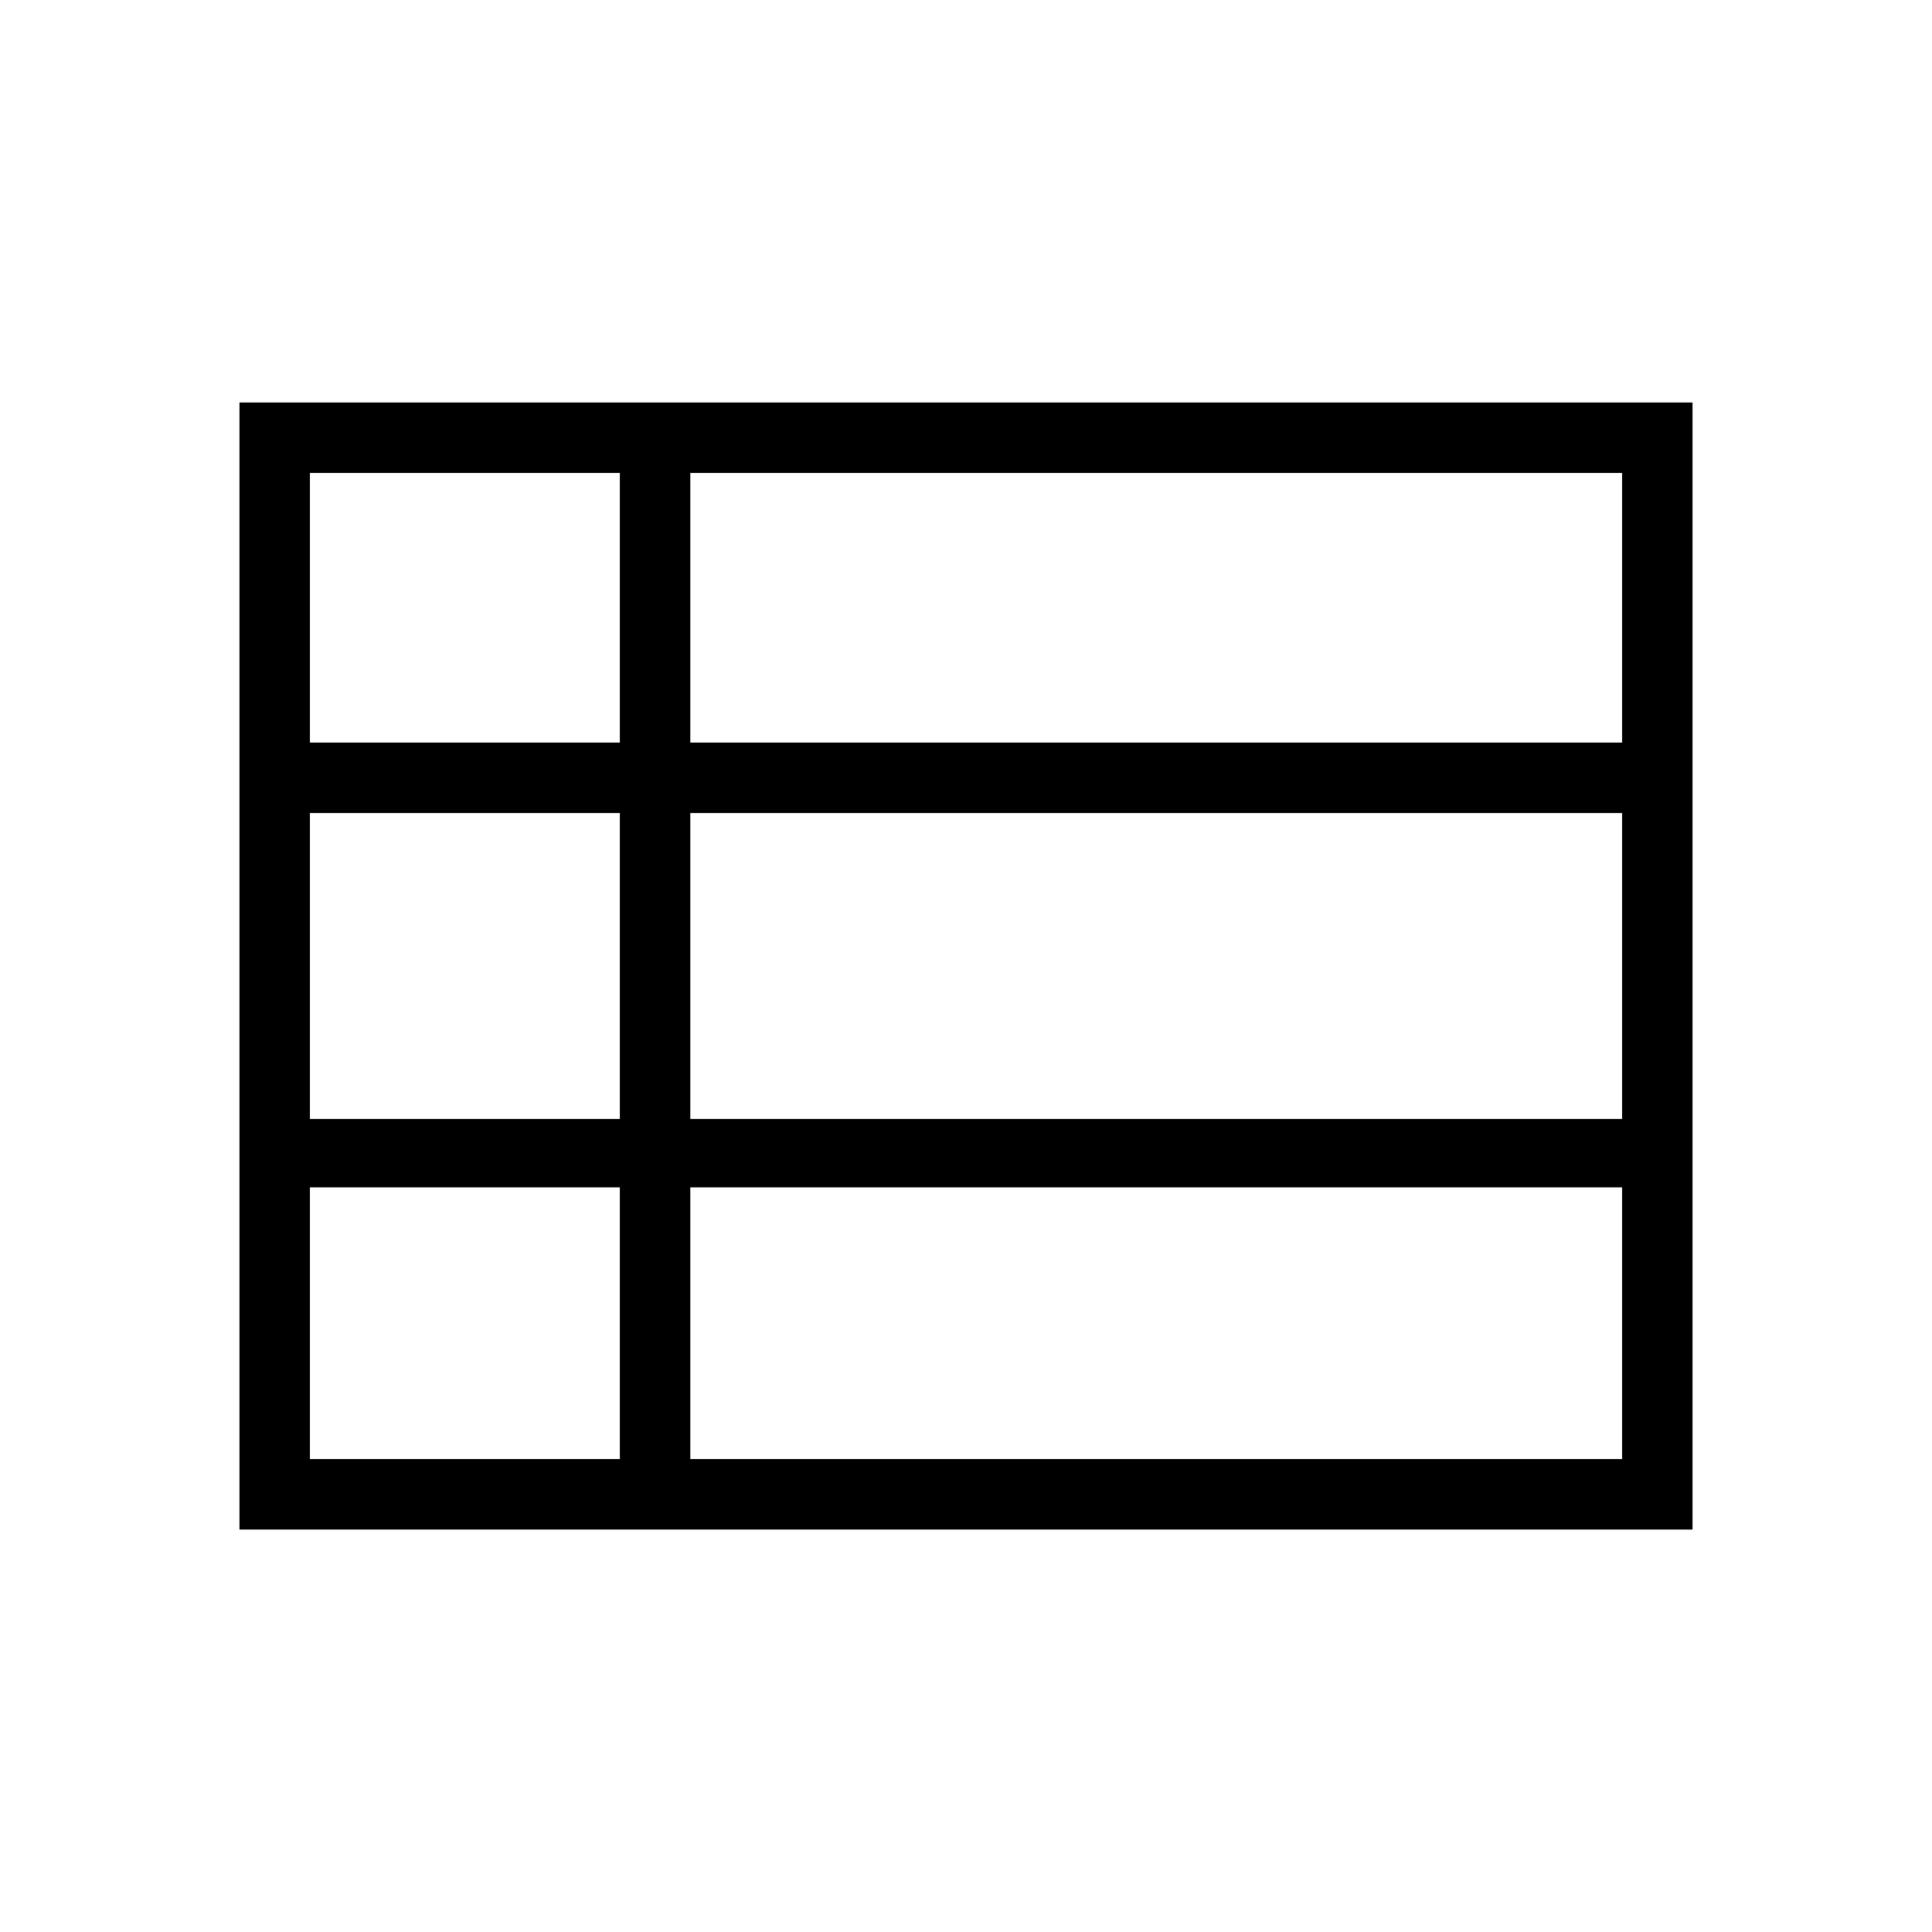 <svg xmlns="http://www.w3.org/2000/svg" height="48" viewBox="0 -960 960 960" width="48"><path d="M343-235h463v-135H343v135ZM154-591h154v-134H154v134Zm0 187h154v-152H154v152Zm0 169h154v-135H154v135Zm189-169h463v-152H343v152Zm0-187h463v-134H343v134ZM119-200v-560h722v560H119Z"/></svg>